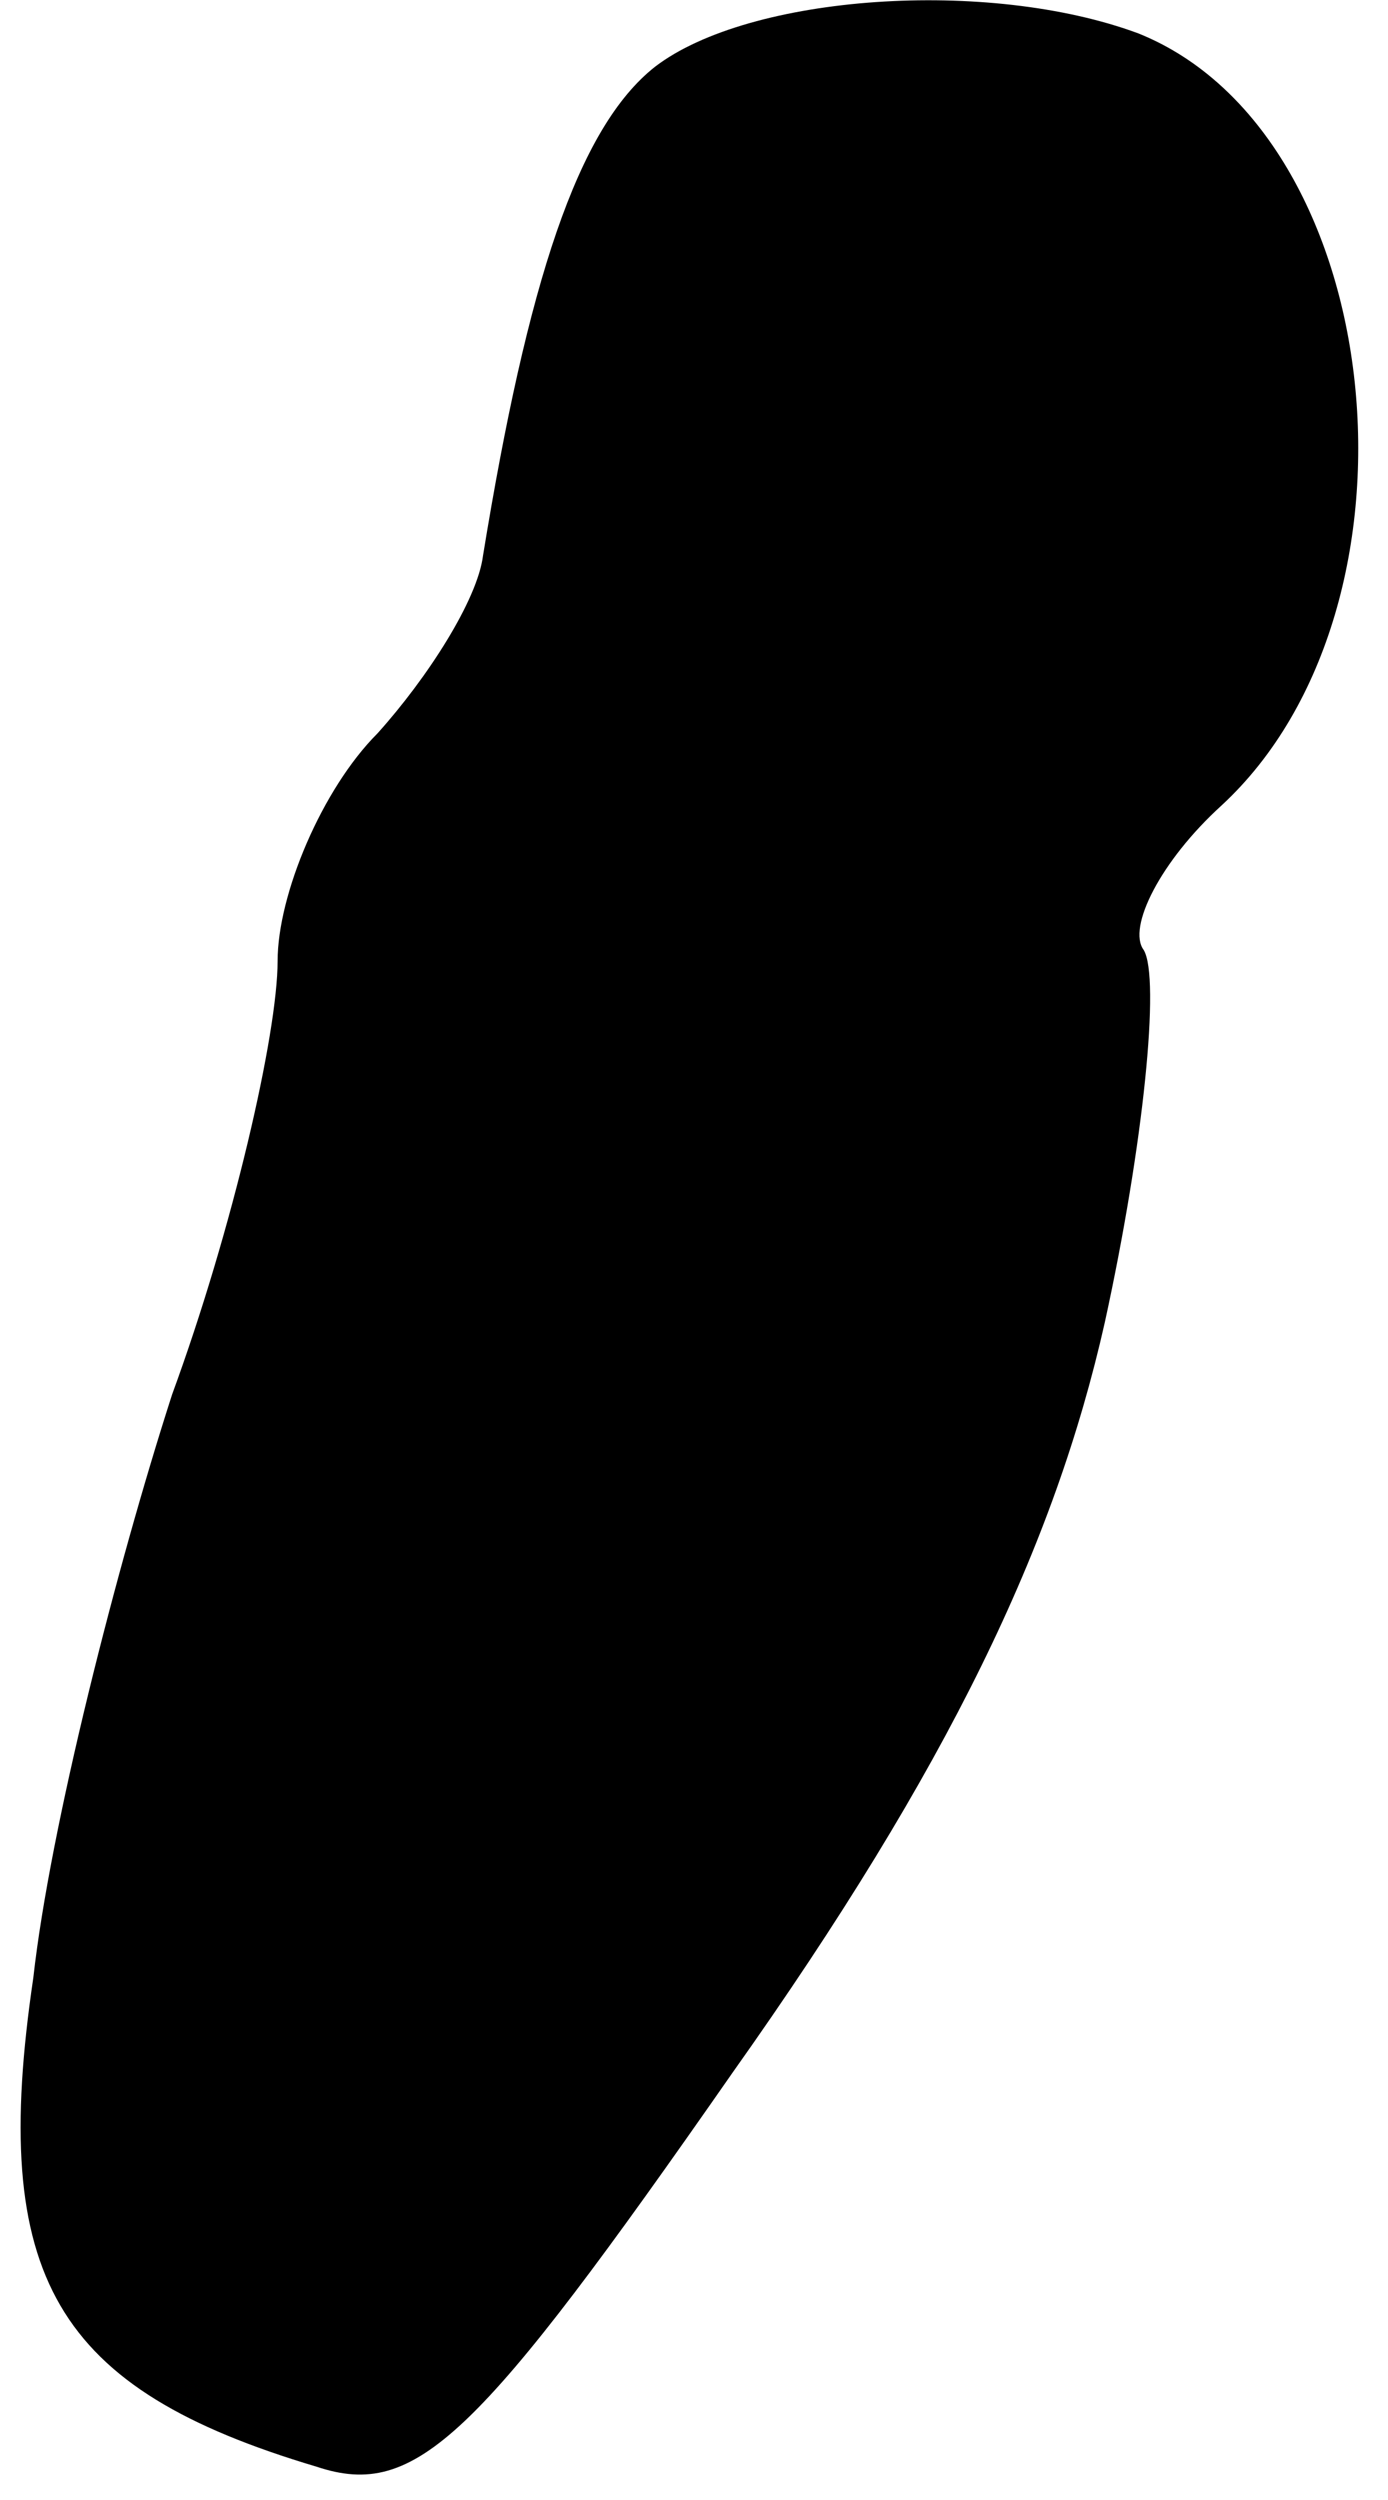 <?xml version="1.0" standalone="no"?>
<!DOCTYPE svg PUBLIC "-//W3C//DTD SVG 20010904//EN"
 "http://www.w3.org/TR/2001/REC-SVG-20010904/DTD/svg10.dtd">
<svg version="1.0" xmlns="http://www.w3.org/2000/svg"
 width="25pt" height="45pt" viewBox="0 0 25 45"
 preserveAspectRatio="xMidYMid meet">
<g transform="translate(0,45) scale(0.1,-0.1)"
fill="#000000" stroke="none">
<path fill="#000000" stroke="none" d="M118 438 c-14 -11 -23 -39 -31 -88 -1
-8 -10 -22 -19 -32 -10 -10 -18 -29 -18 -41 0 -13 -8 -48 -19 -78 -10 -31 -22
-78 -25 -105 -8 -54 4 -74 51 -88 18 -6 29 5 75 71 39 55 58 95 67 135 7 32
10 62 7 67 -3 4 3 16 14 26 39 36 30 121 -15 139 -27 10 -70 7 -87 -6z"/>
</g>
</svg>
